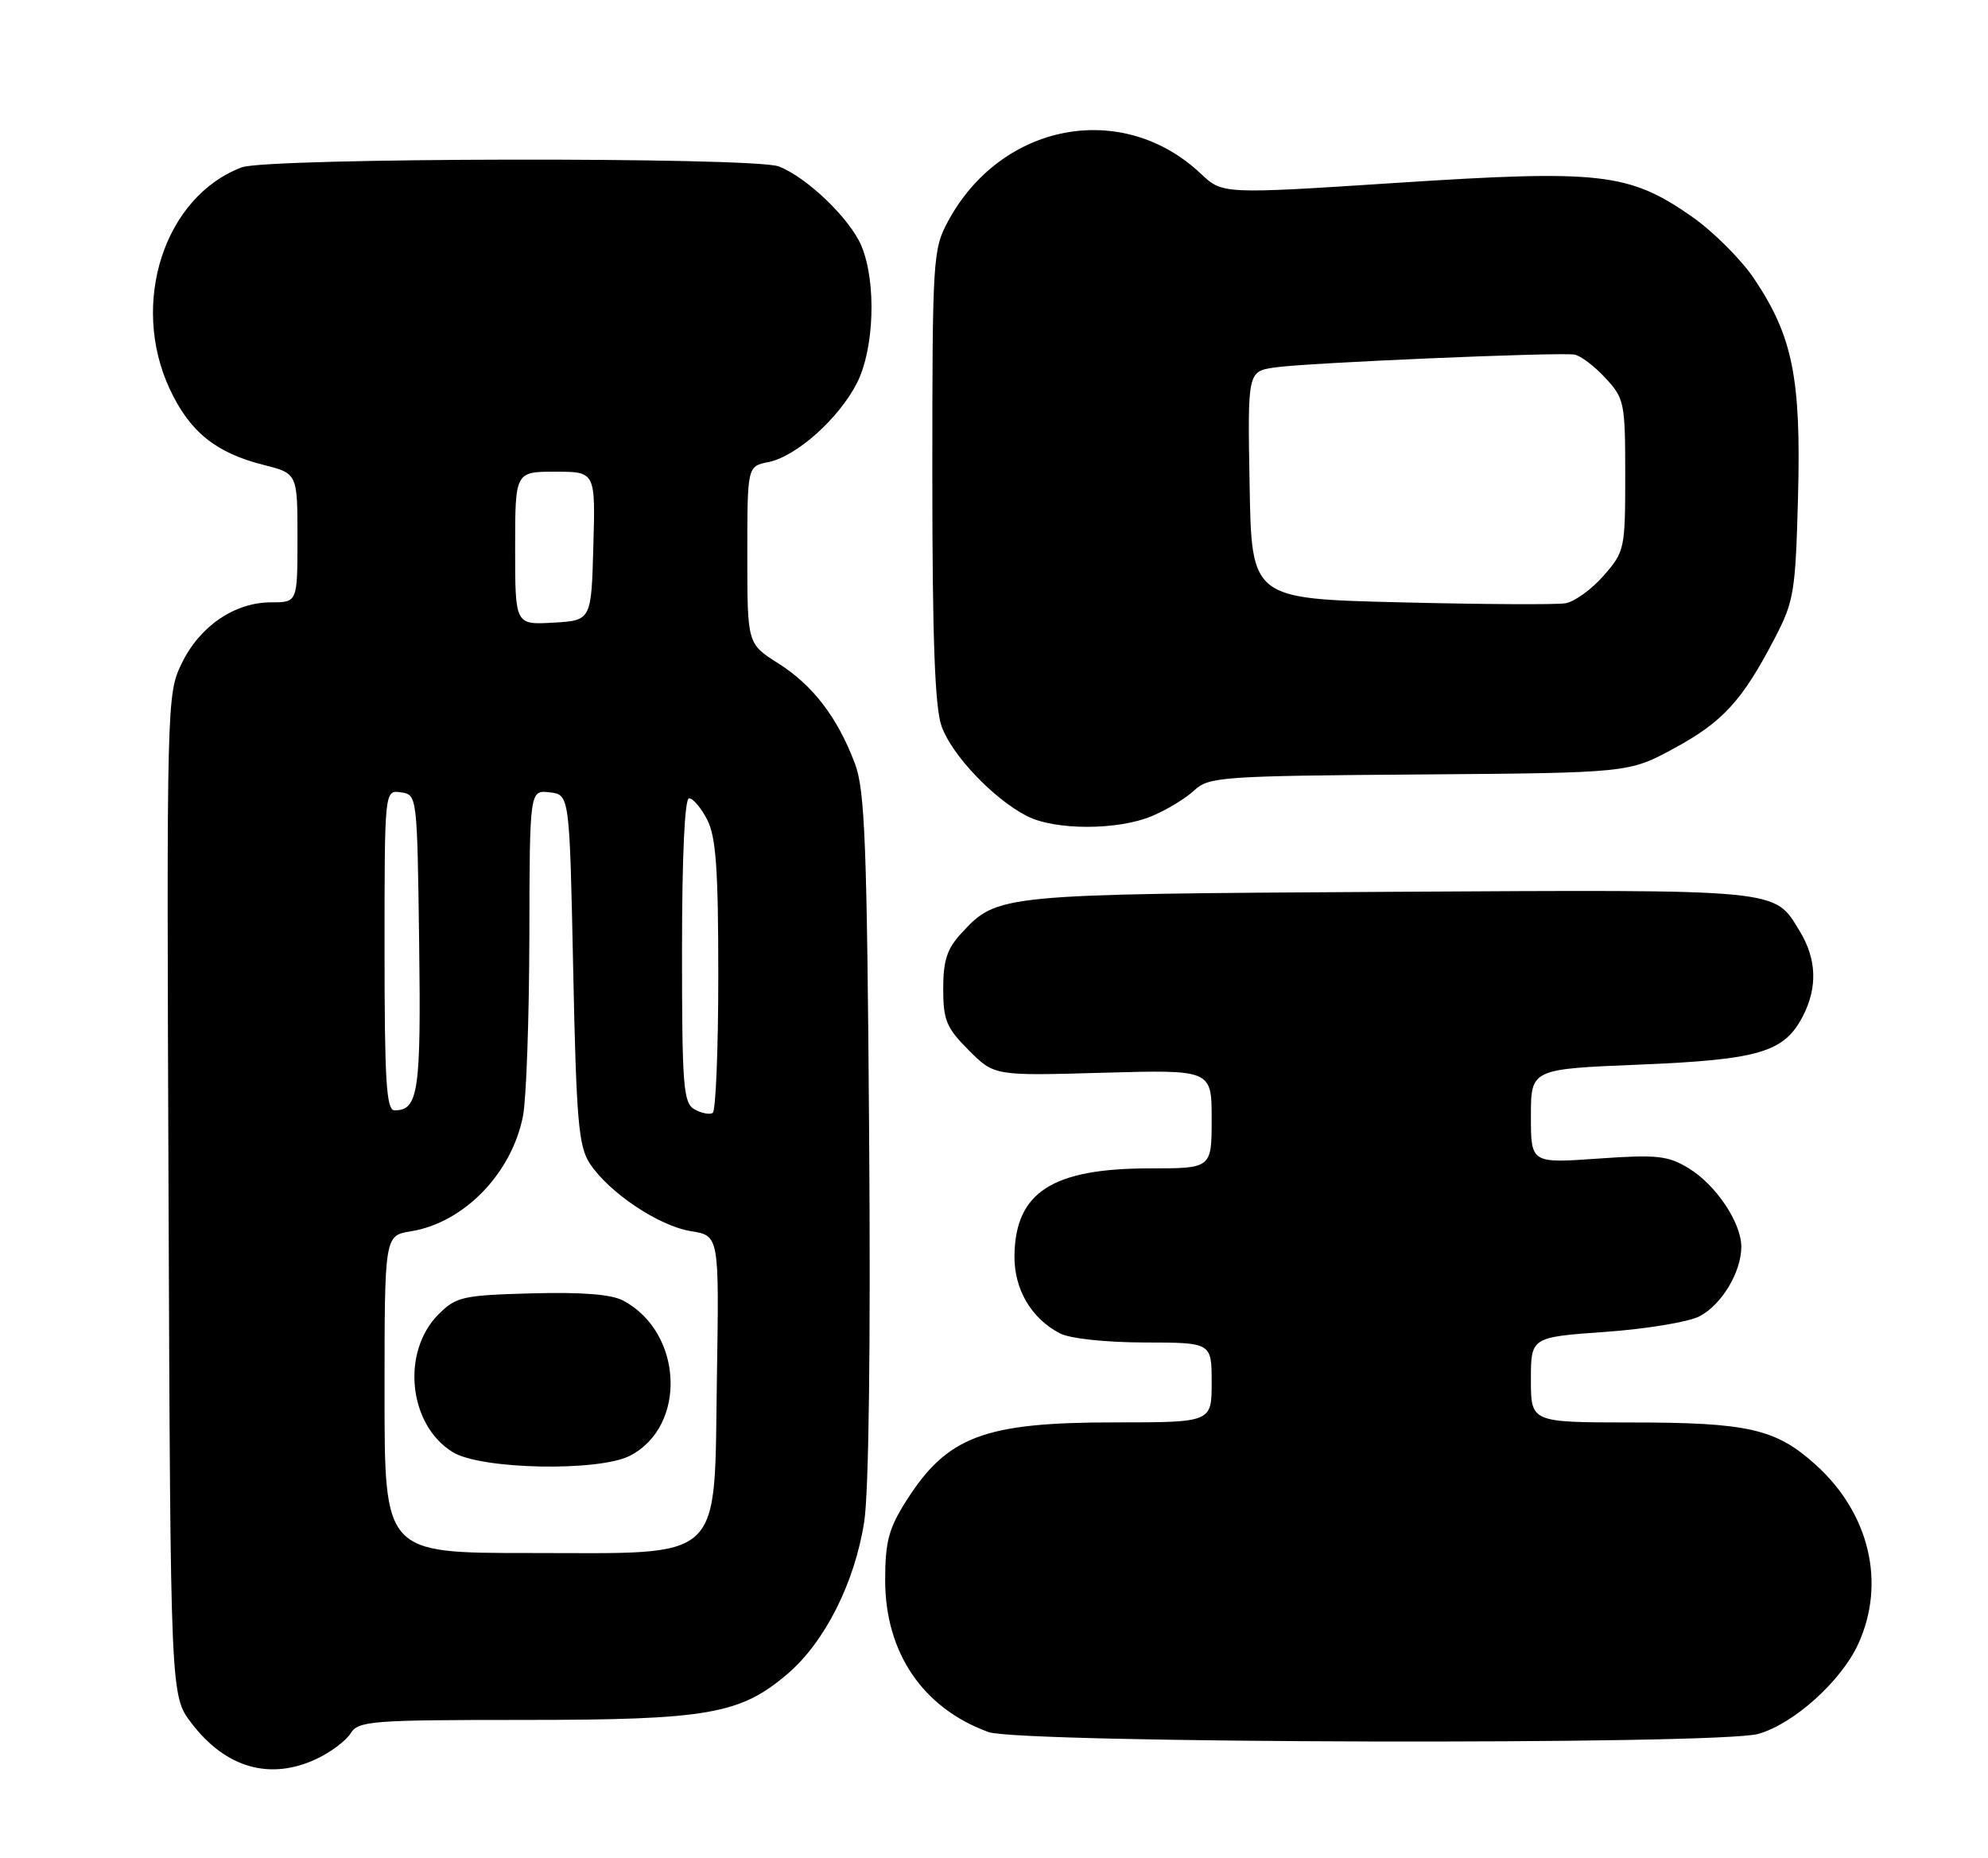 <?xml version="1.0" encoding="UTF-8" standalone="no"?>
<!DOCTYPE svg PUBLIC "-//W3C//DTD SVG 1.1//EN" "http://www.w3.org/Graphics/SVG/1.1/DTD/svg11.dtd" >
<svg xmlns="http://www.w3.org/2000/svg" xmlns:xlink="http://www.w3.org/1999/xlink" version="1.1" viewBox="0 0 274 256">
 <g >
 <path fill="currentColor"
d=" M 43.69 242.34 C 45.61 241.43 47.70 239.86 48.33 238.84 C 49.39 237.14 51.20 237.00 72.06 237.00 C 97.60 237.00 102.04 236.22 108.57 230.63 C 113.69 226.25 117.81 218.07 119.11 209.70 C 119.75 205.62 120.01 185.22 119.79 156.30 C 119.50 116.20 119.21 108.89 117.83 105.21 C 115.42 98.84 112.04 94.43 107.27 91.41 C 103.00 88.71 103.00 88.71 103.00 76.48 C 103.00 64.25 103.00 64.25 105.92 63.67 C 109.76 62.90 115.62 57.67 118.11 52.78 C 120.51 48.07 120.81 38.88 118.73 33.89 C 117.16 30.14 111.19 24.40 107.32 22.93 C 103.83 21.61 36.86 21.72 33.32 23.06 C 22.65 27.09 17.88 41.76 23.39 53.60 C 26.14 59.49 29.73 62.40 36.32 64.06 C 41.00 65.24 41.00 65.24 41.00 74.12 C 41.00 83.00 41.00 83.00 37.37 83.00 C 32.34 83.00 27.53 86.28 25.05 91.40 C 22.98 95.67 22.96 96.48 23.23 164.69 C 23.50 233.66 23.50 233.66 26.38 237.43 C 31.12 243.65 37.26 245.39 43.69 242.34 Z  M 242.32 238.93 C 247.20 237.57 253.79 231.64 256.13 226.50 C 259.95 218.11 257.66 208.51 250.23 201.82 C 244.75 196.88 240.95 196.01 224.75 196.01 C 211.00 196.00 211.00 196.00 211.00 190.13 C 211.00 184.26 211.00 184.26 221.24 183.53 C 226.87 183.13 232.71 182.17 234.22 181.39 C 237.29 179.80 240.00 175.29 240.00 171.80 C 239.99 168.47 236.52 163.29 232.76 160.99 C 229.88 159.24 228.42 159.08 220.25 159.65 C 211.00 160.30 211.00 160.30 211.00 153.80 C 211.00 147.31 211.00 147.31 225.97 146.70 C 242.48 146.02 245.91 145.00 248.48 140.03 C 250.53 136.07 250.39 132.15 248.05 128.31 C 244.47 122.44 245.94 122.58 191.50 122.89 C 137.58 123.21 137.49 123.21 132.50 128.60 C 130.53 130.72 130.00 132.35 130.00 136.25 C 130.00 140.58 130.44 141.64 133.52 144.72 C 137.05 148.25 137.05 148.25 152.02 147.82 C 167.00 147.40 167.00 147.40 167.00 154.20 C 167.00 161.00 167.00 161.00 158.47 161.00 C 145.03 161.00 139.94 164.28 139.82 173.02 C 139.76 177.64 142.14 181.70 146.10 183.74 C 147.49 184.45 152.40 184.98 157.75 184.99 C 167.00 185.00 167.00 185.00 167.00 190.50 C 167.00 196.00 167.00 196.00 153.65 196.00 C 135.61 196.00 130.55 197.91 124.88 206.85 C 122.49 210.62 122.00 212.46 122.00 217.74 C 122.00 227.74 127.20 235.39 136.24 238.67 C 140.58 240.24 236.73 240.48 242.32 238.93 Z  M 158.77 112.45 C 160.81 111.60 163.42 110.01 164.59 108.92 C 166.58 107.05 168.31 106.92 195.60 106.72 C 224.50 106.50 224.50 106.50 230.73 103.12 C 237.45 99.48 240.12 96.56 244.58 88.00 C 247.27 82.84 247.47 81.62 247.82 68.32 C 248.24 52.07 247.07 46.31 241.76 38.40 C 239.97 35.73 236.09 31.87 233.15 29.82 C 224.52 23.82 220.62 23.37 192.62 25.19 C 168.50 26.76 168.50 26.76 165.50 23.93 C 154.71 13.75 137.99 16.90 130.66 30.50 C 128.58 34.35 128.50 35.64 128.50 65.50 C 128.50 87.96 128.85 97.48 129.77 100.06 C 131.17 104.02 136.89 110.05 141.50 112.43 C 145.35 114.43 154.02 114.44 158.77 112.45 Z  M 53.00 192.13 C 53.00 170.26 53.00 170.26 56.63 169.67 C 63.95 168.49 70.56 161.67 72.09 153.74 C 72.54 151.41 72.93 140.36 72.96 129.18 C 73.00 108.87 73.00 108.87 75.75 109.18 C 78.50 109.50 78.50 109.50 79.00 133.55 C 79.43 154.41 79.74 157.96 81.29 160.32 C 83.93 164.34 90.80 168.94 95.23 169.65 C 99.12 170.27 99.12 170.27 98.81 189.73 C 98.40 215.66 100.17 214.00 72.94 214.00 C 53.00 214.00 53.00 214.00 53.00 192.13 Z  M 86.84 200.59 C 94.71 196.51 94.15 183.62 85.90 179.22 C 84.28 178.35 80.17 178.03 73.27 178.22 C 63.78 178.48 62.85 178.69 60.45 181.10 C 55.25 186.30 56.30 196.38 62.42 200.11 C 66.33 202.50 82.53 202.81 86.84 200.59 Z  M 95.73 152.87 C 94.18 152.00 94.00 149.76 94.00 130.95 C 94.00 118.02 94.37 110.00 94.97 110.00 C 95.51 110.00 96.64 111.33 97.47 112.95 C 98.68 115.28 99.00 119.77 99.00 134.39 C 99.00 144.56 98.65 153.10 98.23 153.36 C 97.80 153.62 96.68 153.40 95.73 152.87 Z  M 53.00 130.93 C 53.00 108.86 53.00 108.86 55.25 109.18 C 57.49 109.50 57.50 109.60 57.77 129.87 C 58.04 150.44 57.67 153.00 54.38 153.00 C 53.25 153.00 53.00 149.01 53.00 130.93 Z  M 71.00 75.55 C 71.00 65.00 71.00 65.00 76.53 65.00 C 82.07 65.00 82.07 65.00 81.78 75.25 C 81.50 85.50 81.50 85.50 76.25 85.80 C 71.00 86.10 71.00 86.10 71.00 75.55 Z  M 193.00 83.00 C 172.50 82.50 172.50 82.50 172.23 66.84 C 171.95 51.18 171.95 51.18 175.73 50.63 C 180.06 49.99 214.74 48.51 217.00 48.86 C 217.82 48.99 219.74 50.43 221.25 52.07 C 223.89 54.91 224.00 55.47 224.00 65.48 C 224.00 75.67 223.92 76.02 221.00 79.35 C 219.35 81.23 216.99 82.93 215.75 83.13 C 214.51 83.34 204.28 83.28 193.00 83.00 Z "/>
</g>
</svg>